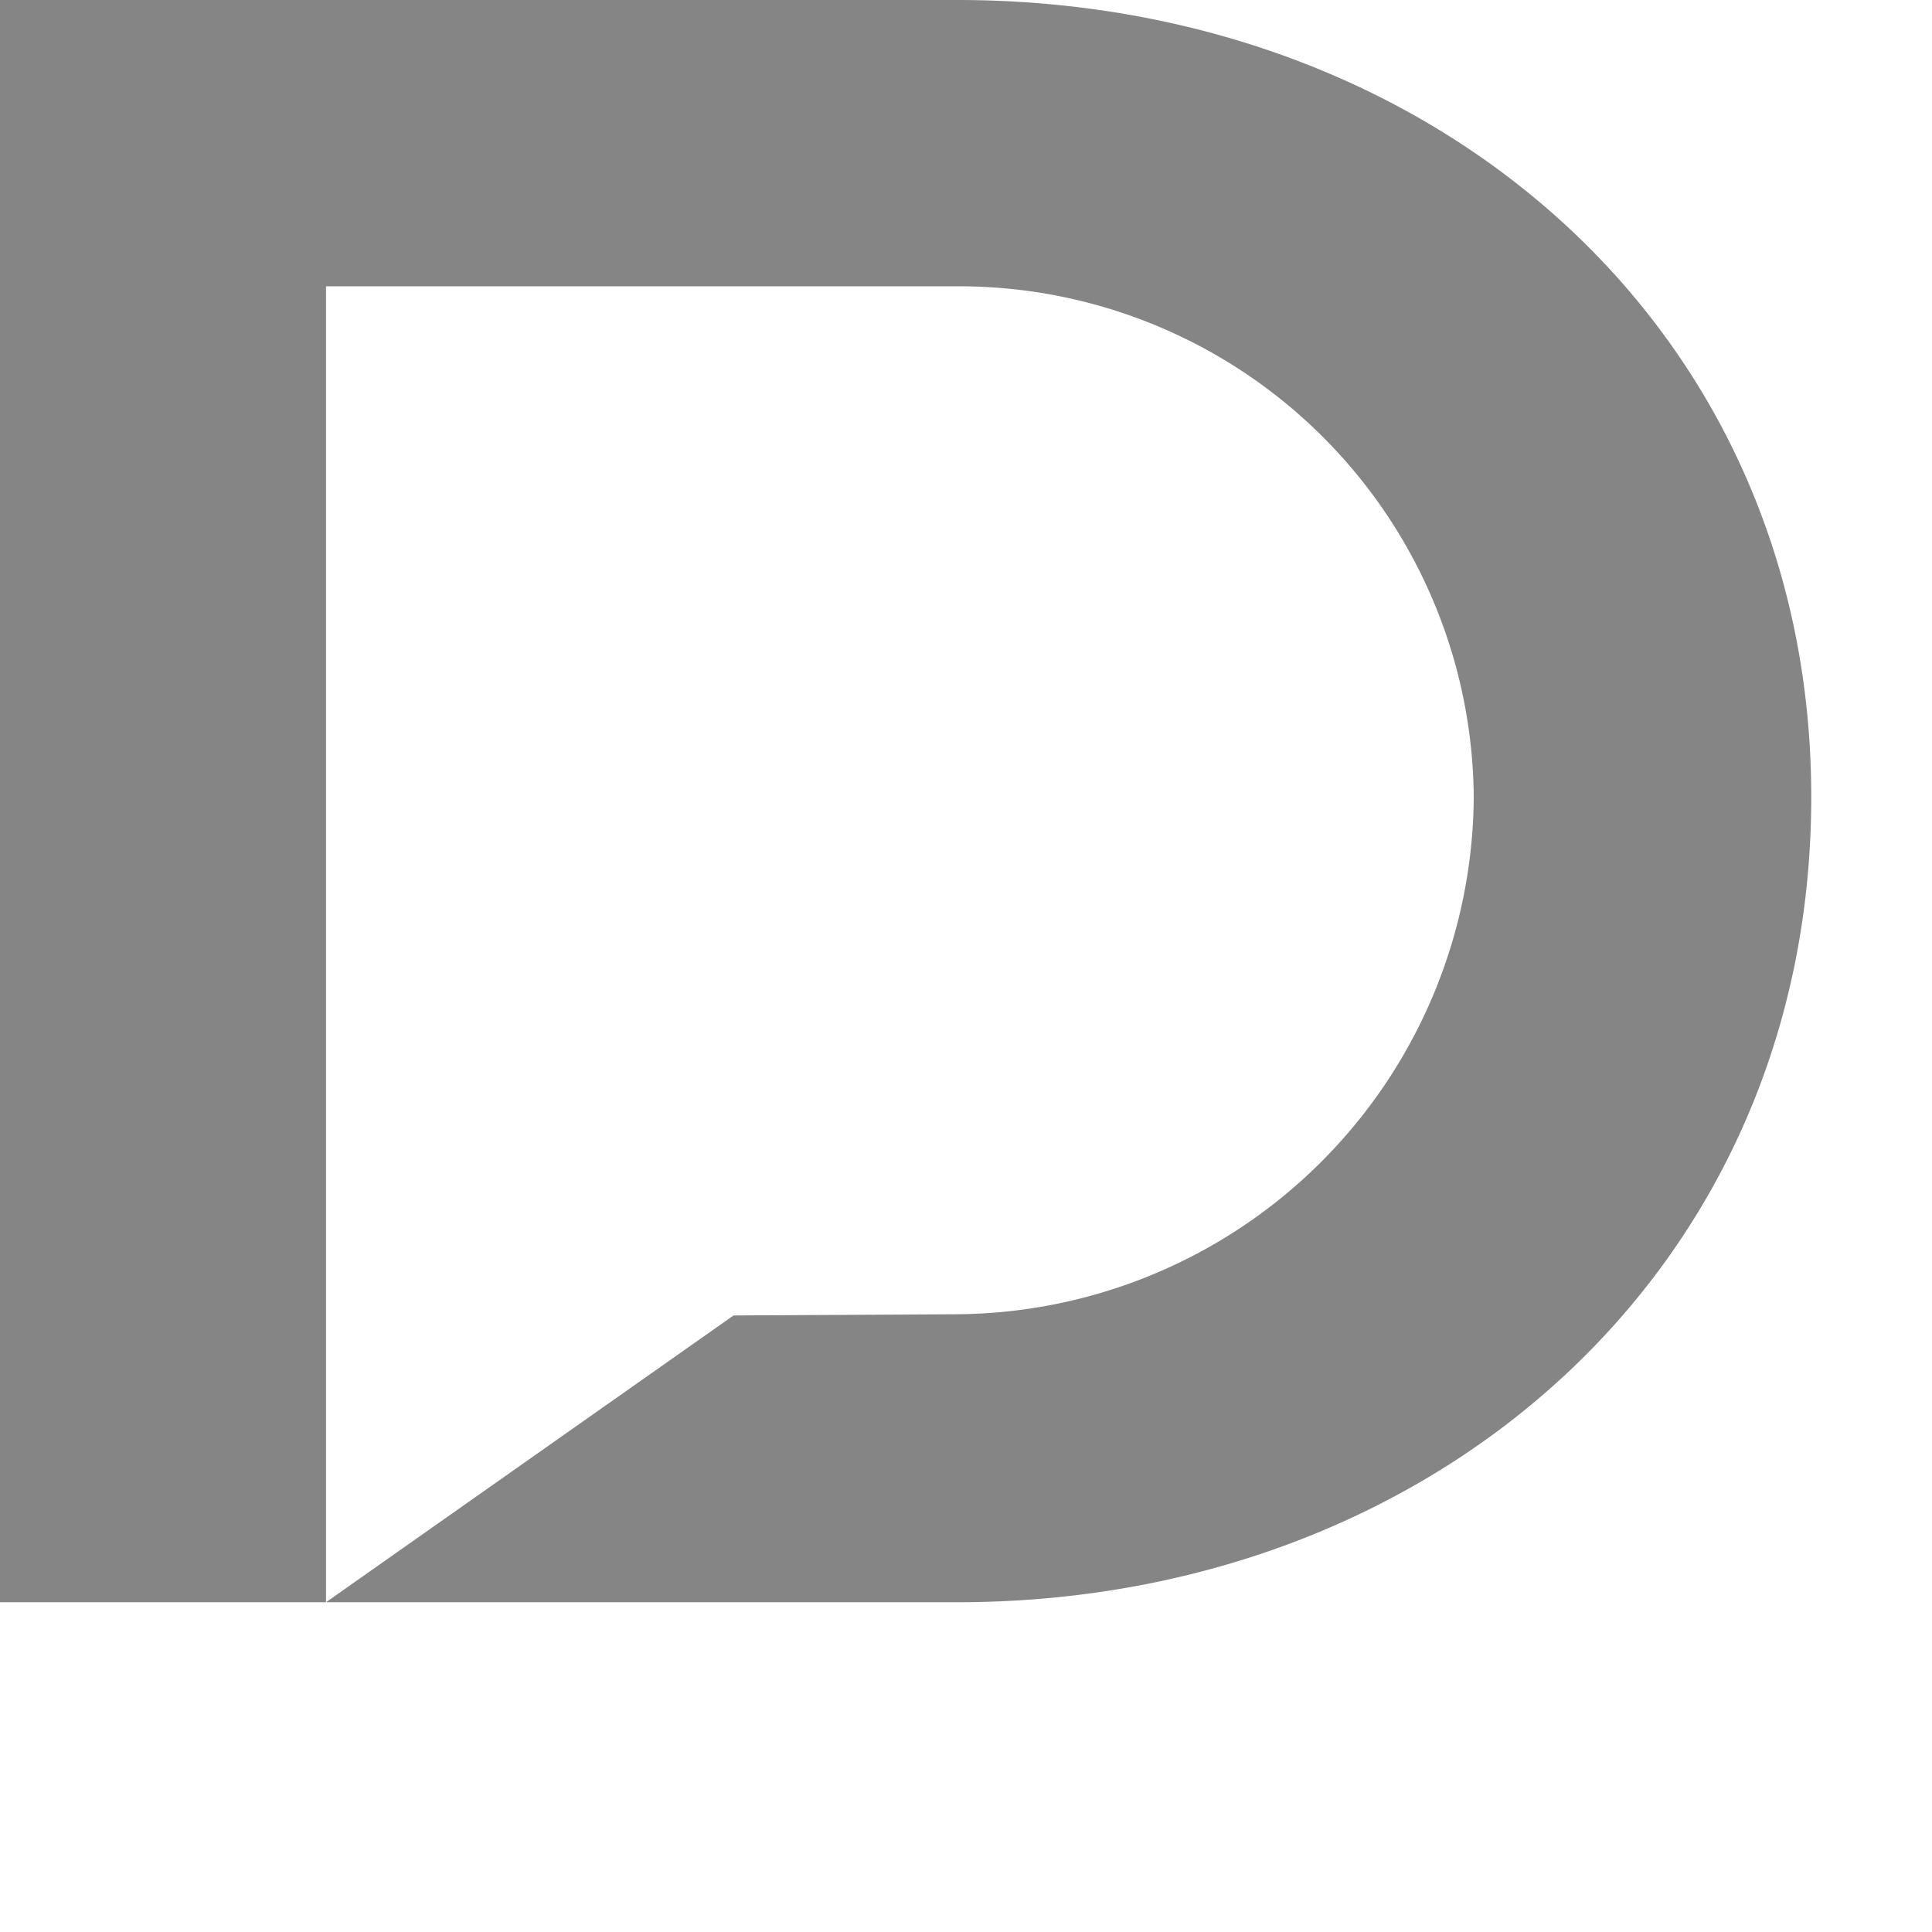 <svg xmlns="http://www.w3.org/2000/svg" viewBox="0 0 16 16"><path d="M7.928,0H0V13.269H2.7V2.371H7.928A4.263,4.263,0,0,1,12.205,6.6a4.311,4.311,0,0,1-4.277,4.284l-1.853.01L2.7,13.269H7.928C11.869,13.269,15,10.521,15,6.6,15,2.712,11.869,0,7.928,0" fill="#858585"/></svg>
